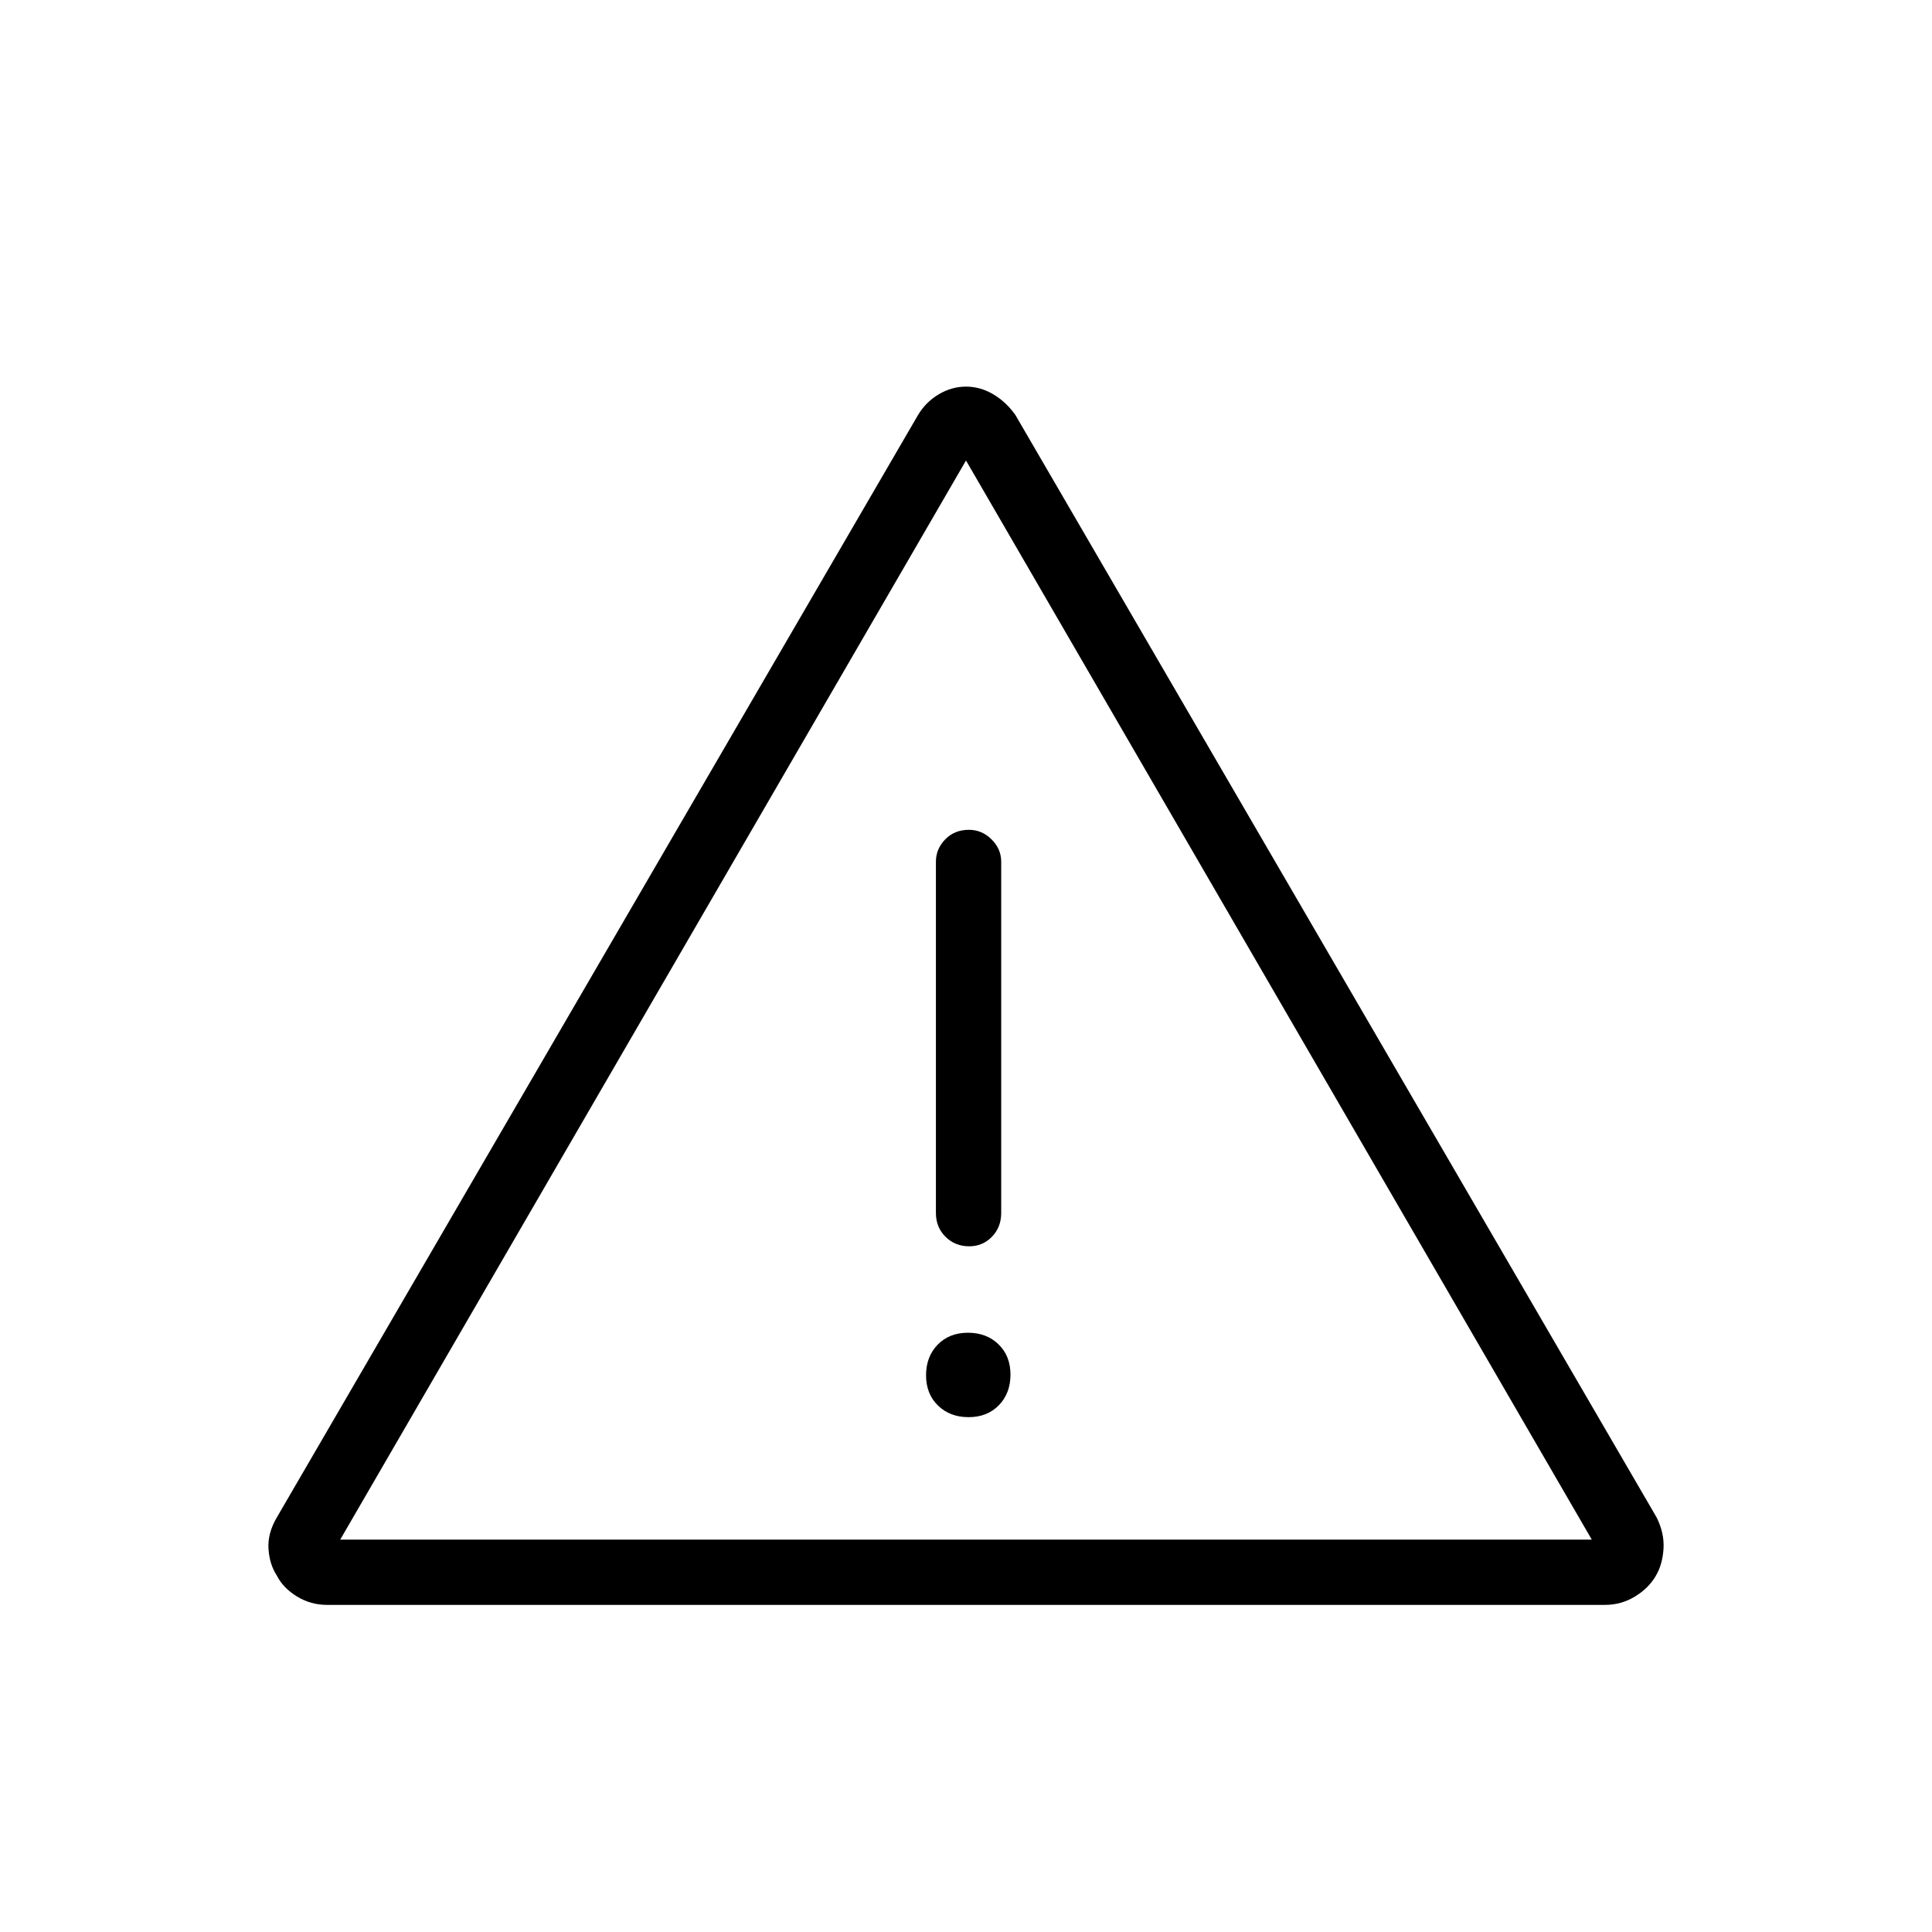 <svg xmlns="http://www.w3.org/2000/svg" height="40" viewBox="0 -960 960 960" width="40"><path d="M162.48-162.54q-8.11 0-14.96-4.2-6.85-4.2-9.98-10.39-3.64-5.56-4.13-13.29-.49-7.73 4.17-15.62l318.51-547.62q3.88-6.56 10.33-10.39 6.44-3.84 13.58-3.84t13.58 3.84q6.45 3.83 11 10.32l318.56 547.69q3.94 7.89 3.45 15.62-.49 7.73-3.74 13.29-3.52 6.19-10.37 10.39t-14.96 4.2H162.48Zm6.57-32.43h621.9L480-731.18 169.05-194.97Zm312.24-60.85q9.27 0 15.04-5.93t5.77-15.21q0-9.27-5.93-15.04t-15.2-5.77q-9.28 0-15.05 5.93-5.77 5.93-5.77 15.21 0 9.27 5.93 15.04t15.21 5.77Zm.32-84.9q6.65 0 11.26-4.72 4.62-4.73 4.62-11.85v-174.52q0-6.36-4.8-11.11-4.79-4.75-11.21-4.75-7.2 0-11.81 4.75-4.62 4.75-4.62 11.11v174.52q0 7.12 4.77 11.85 4.77 4.72 11.79 4.72ZM480-463.08Z"/></svg>